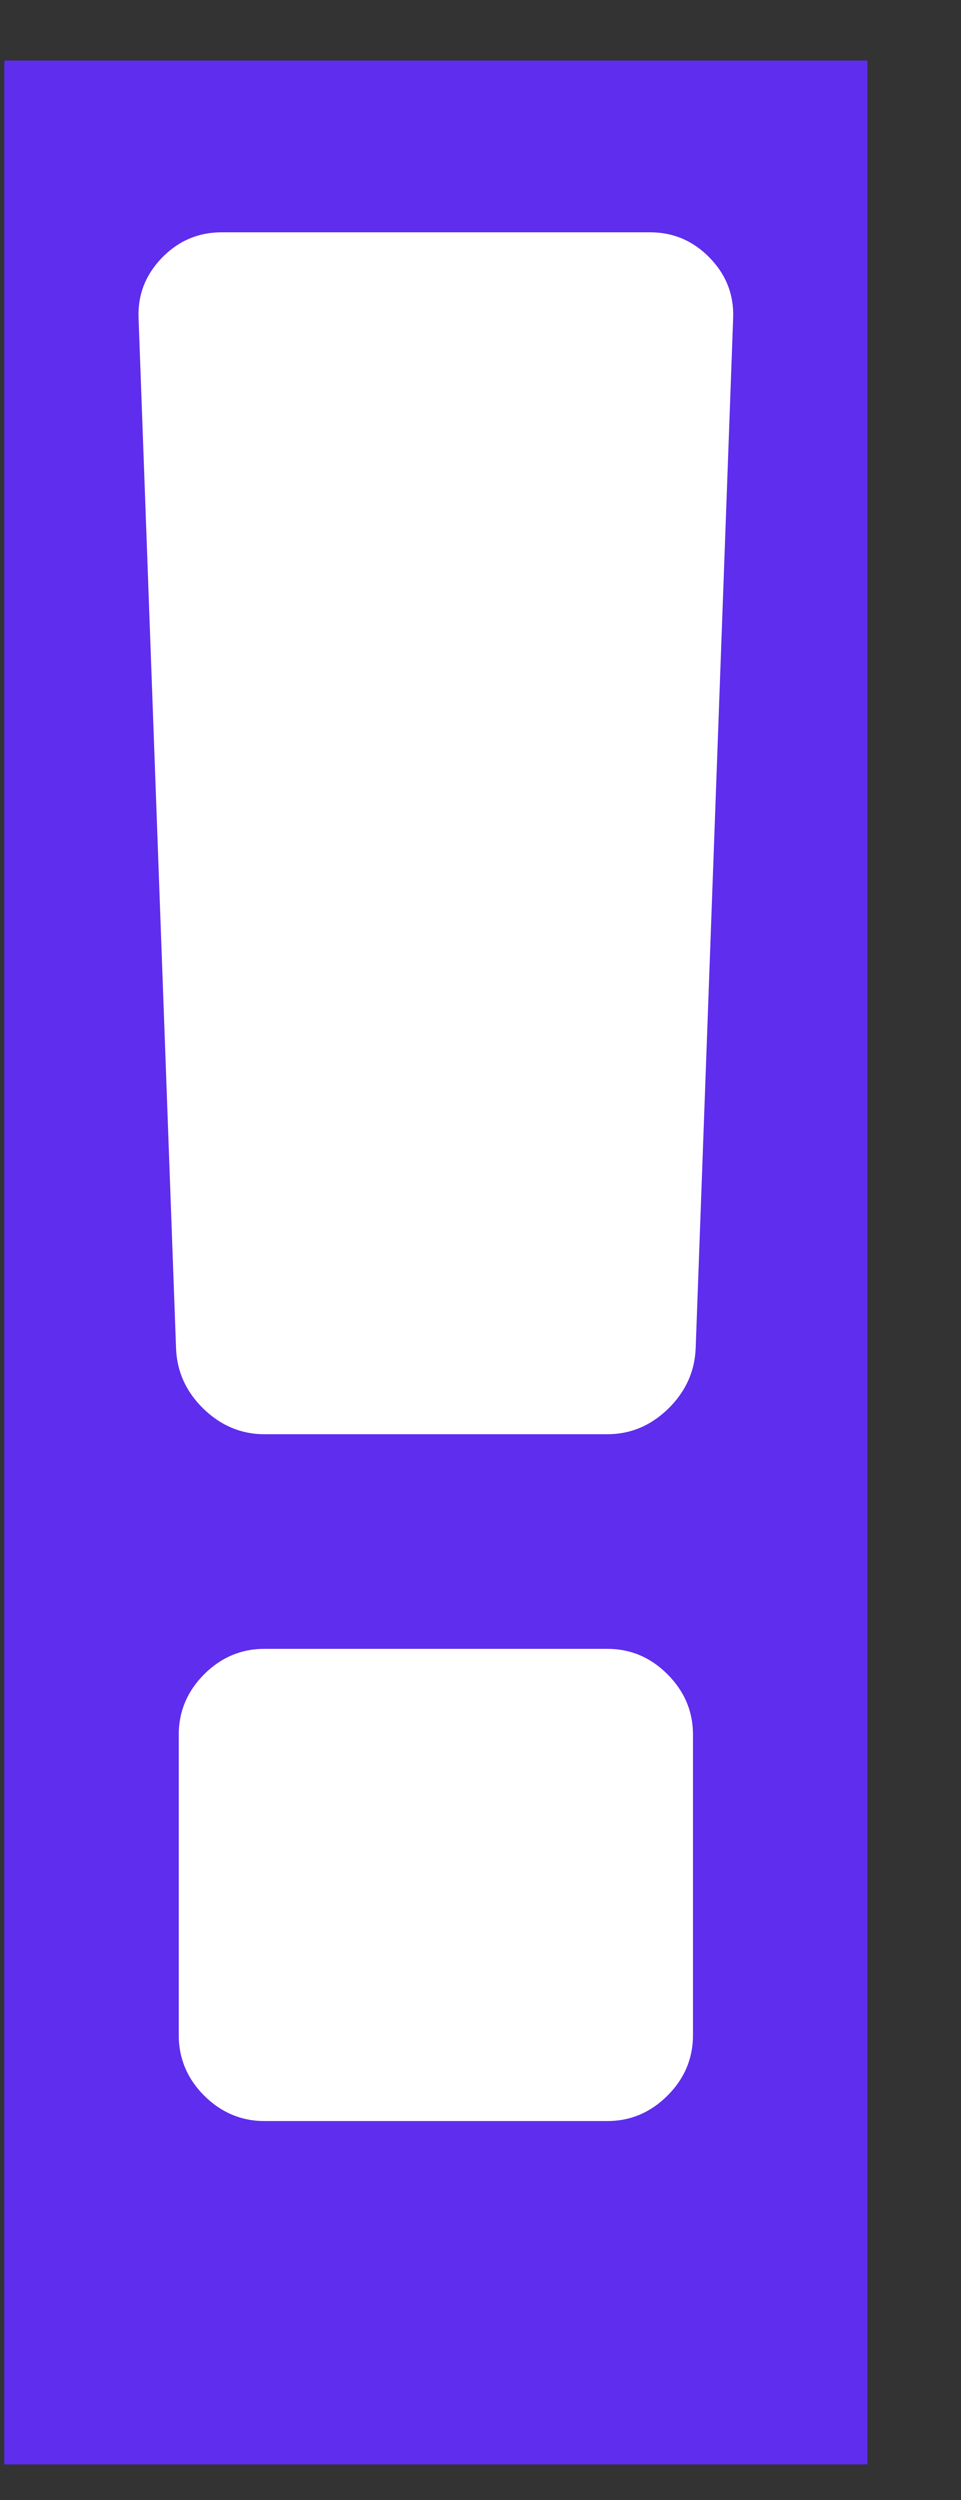 <svg width="10" height="26" viewBox="0 0 10 26" fill="none" xmlns="http://www.w3.org/2000/svg">
<rect x="0" y="0" width="10" height="26" fill="#333333" stroke="none"/>
<rect width="8.981" height="25" transform="translate(0.045 0.63)" fill="#5F2DED"/>
<path d="M7.211 18.041V21.166C7.211 21.408 7.123 21.617 6.946 21.794C6.77 21.97 6.561 22.059 6.319 22.059H2.752C2.51 22.059 2.301 21.97 2.124 21.794C1.948 21.617 1.86 21.408 1.86 21.166V18.041C1.86 17.799 1.948 17.59 2.124 17.413C2.301 17.236 2.51 17.148 2.752 17.148H6.319C6.561 17.148 6.77 17.236 6.946 17.413C7.123 17.59 7.211 17.799 7.211 18.041ZM7.629 3.309L7.239 14.023C7.229 14.265 7.134 14.474 6.953 14.651C6.772 14.827 6.561 14.916 6.319 14.916H2.752C2.51 14.916 2.299 14.827 2.117 14.651C1.936 14.474 1.841 14.265 1.832 14.023L1.442 3.309C1.432 3.067 1.514 2.858 1.685 2.681C1.857 2.504 2.064 2.416 2.306 2.416H6.765C7.006 2.416 7.213 2.504 7.385 2.681C7.557 2.858 7.638 3.067 7.629 3.309Z" fill="white"/>
</svg>
